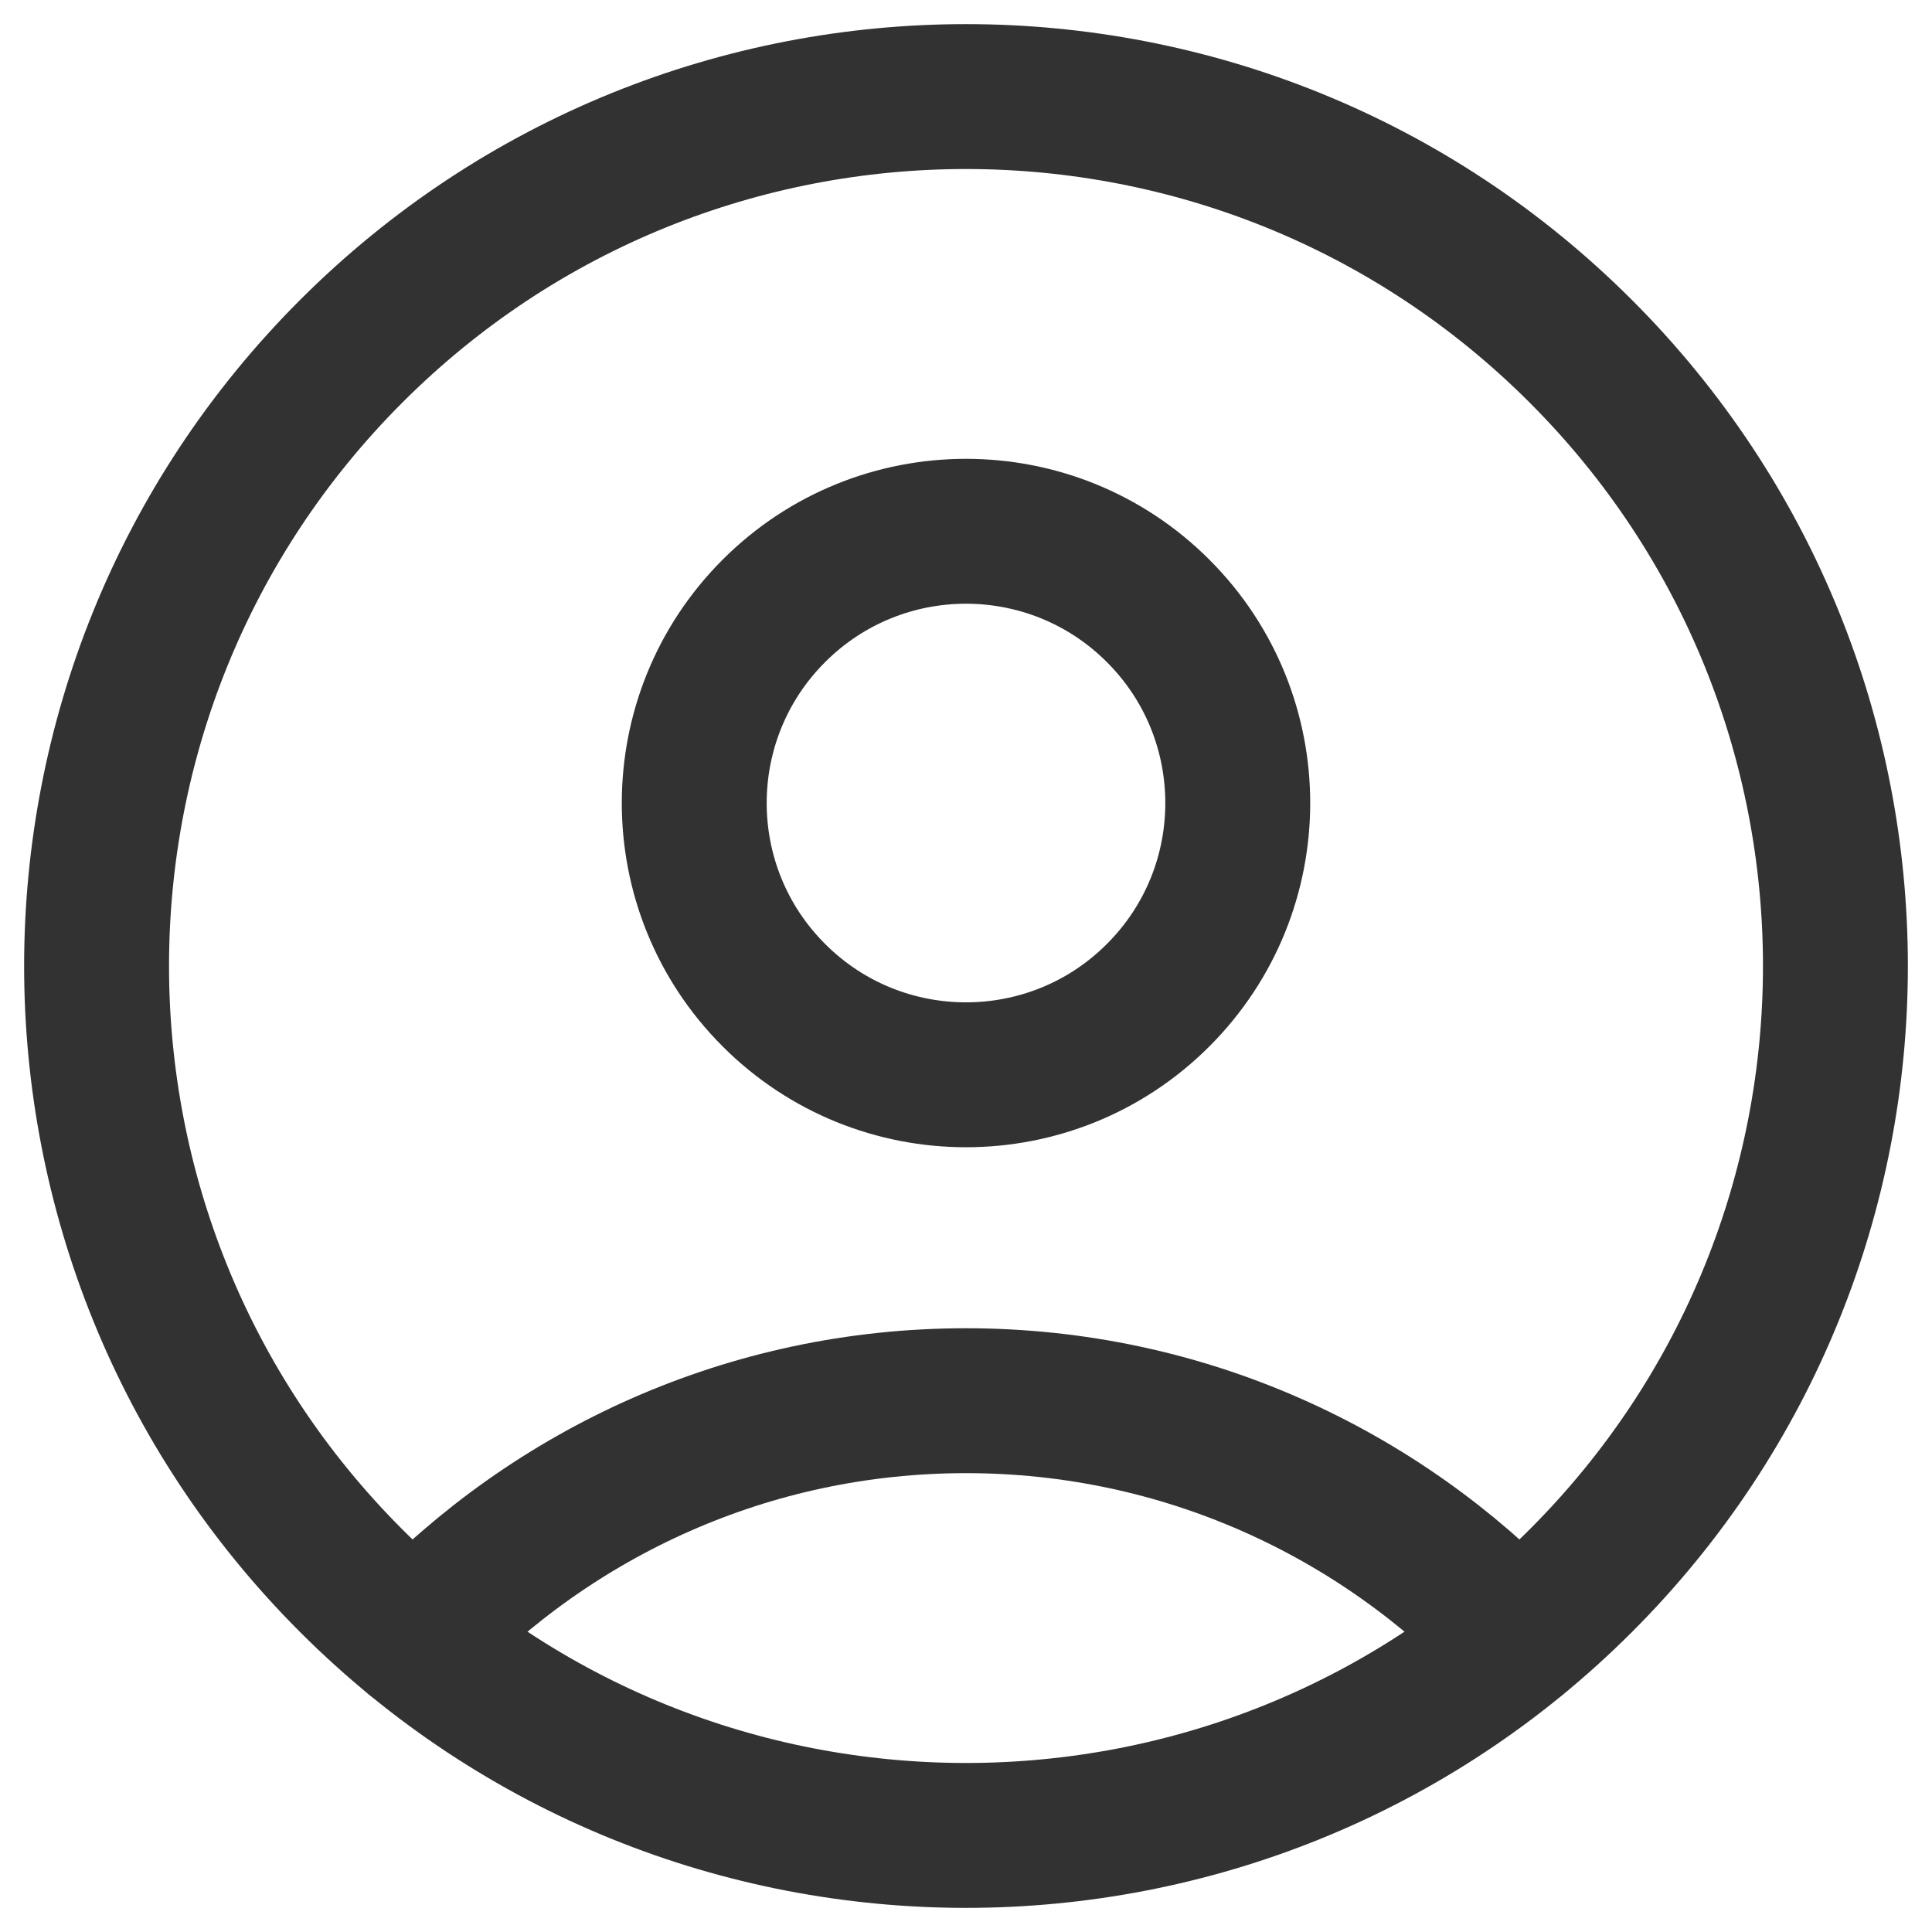 <svg width="20" height="20" viewBox="0 0 20 20" fill="none" xmlns="http://www.w3.org/2000/svg">
<path d="M16.364 3.636C19.879 7.151 19.879 12.849 16.364 16.364C12.849 19.879 7.151 19.879 3.636 16.364C0.121 12.849 0.121 7.151 3.636 3.636C7.151 0.121 12.849 0.121 16.364 3.636" stroke="#323232" stroke-width="1.5" stroke-linecap="round" stroke-linejoin="round"/>
<path d="M11.989 6.324C13.088 7.422 13.088 9.204 11.989 10.302C10.891 11.401 9.109 11.401 8.011 10.302C6.912 9.204 6.912 7.422 8.011 6.324C9.109 5.225 10.891 5.225 11.989 6.324" stroke="#323232" stroke-width="1.5" stroke-linecap="round" stroke-linejoin="round"/>
<path d="M15.707 16.958C14.272 15.447 12.248 14.5 10 14.5C7.752 14.5 5.728 15.447 4.293 16.959" stroke="#323232" stroke-width="1.5" stroke-linecap="round" stroke-linejoin="round"/>
</svg>
